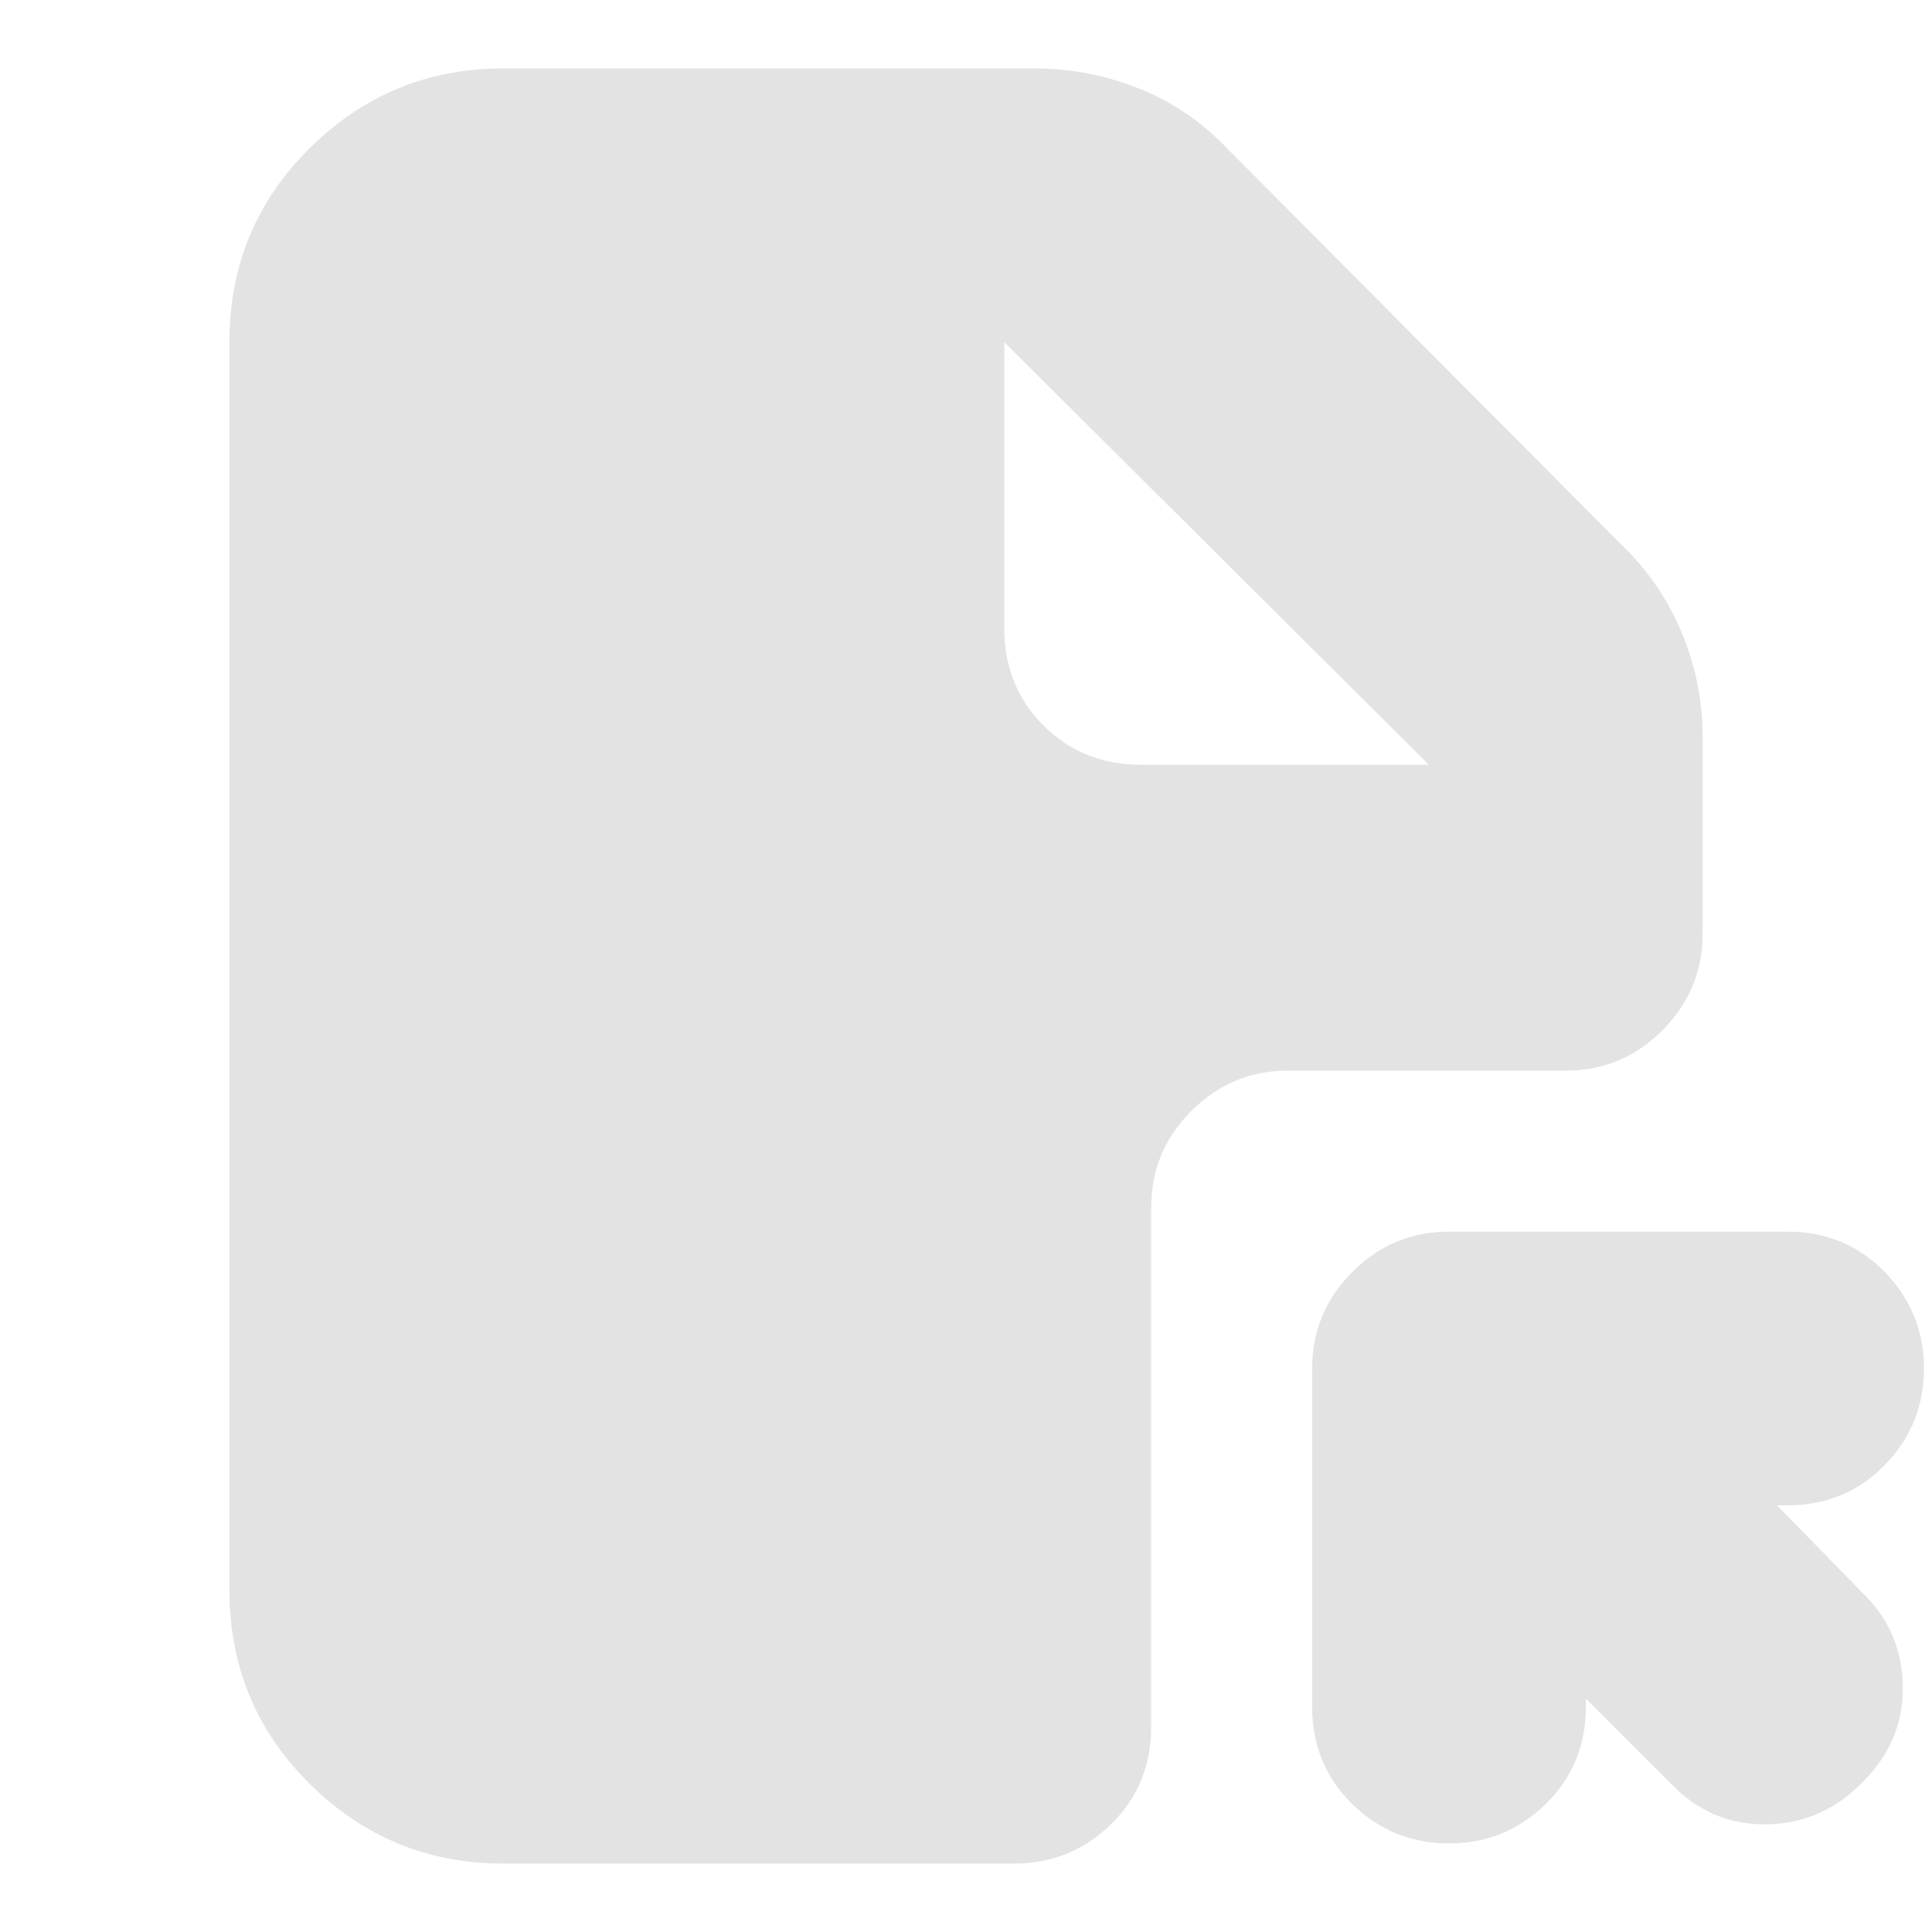 <svg xmlns="http://www.w3.org/2000/svg" height="24px" viewBox="0 -960 960 960" width="24px" fill="#e3e3e3"><path d="M720-348h168q29 0 48.5 20t19.5 48q0 28-19.5 48T888-212h-5l42 43q20 19 20.5 46.5T926-75q-20 21-48 21.5T830-74l-42-42v4q0 29-20 48.5T720-44q-28 0-48-19.5T652-112v-168q0-28 20-48t48-20ZM499-790v142q0 29 19.5 48.5T567-580h143L499-790ZM250-926h264q27 0 52 10t44 30l195 196q20 19 30.5 44t10.5 52v98q0 28-20 48t-48 20H640q-28 0-48 20t-20 48v258q0 29-20 48.5T504-34H250q-56 0-96-39.5T114-170v-620q0-57 40-96.5t96-39.5Z"/></svg>